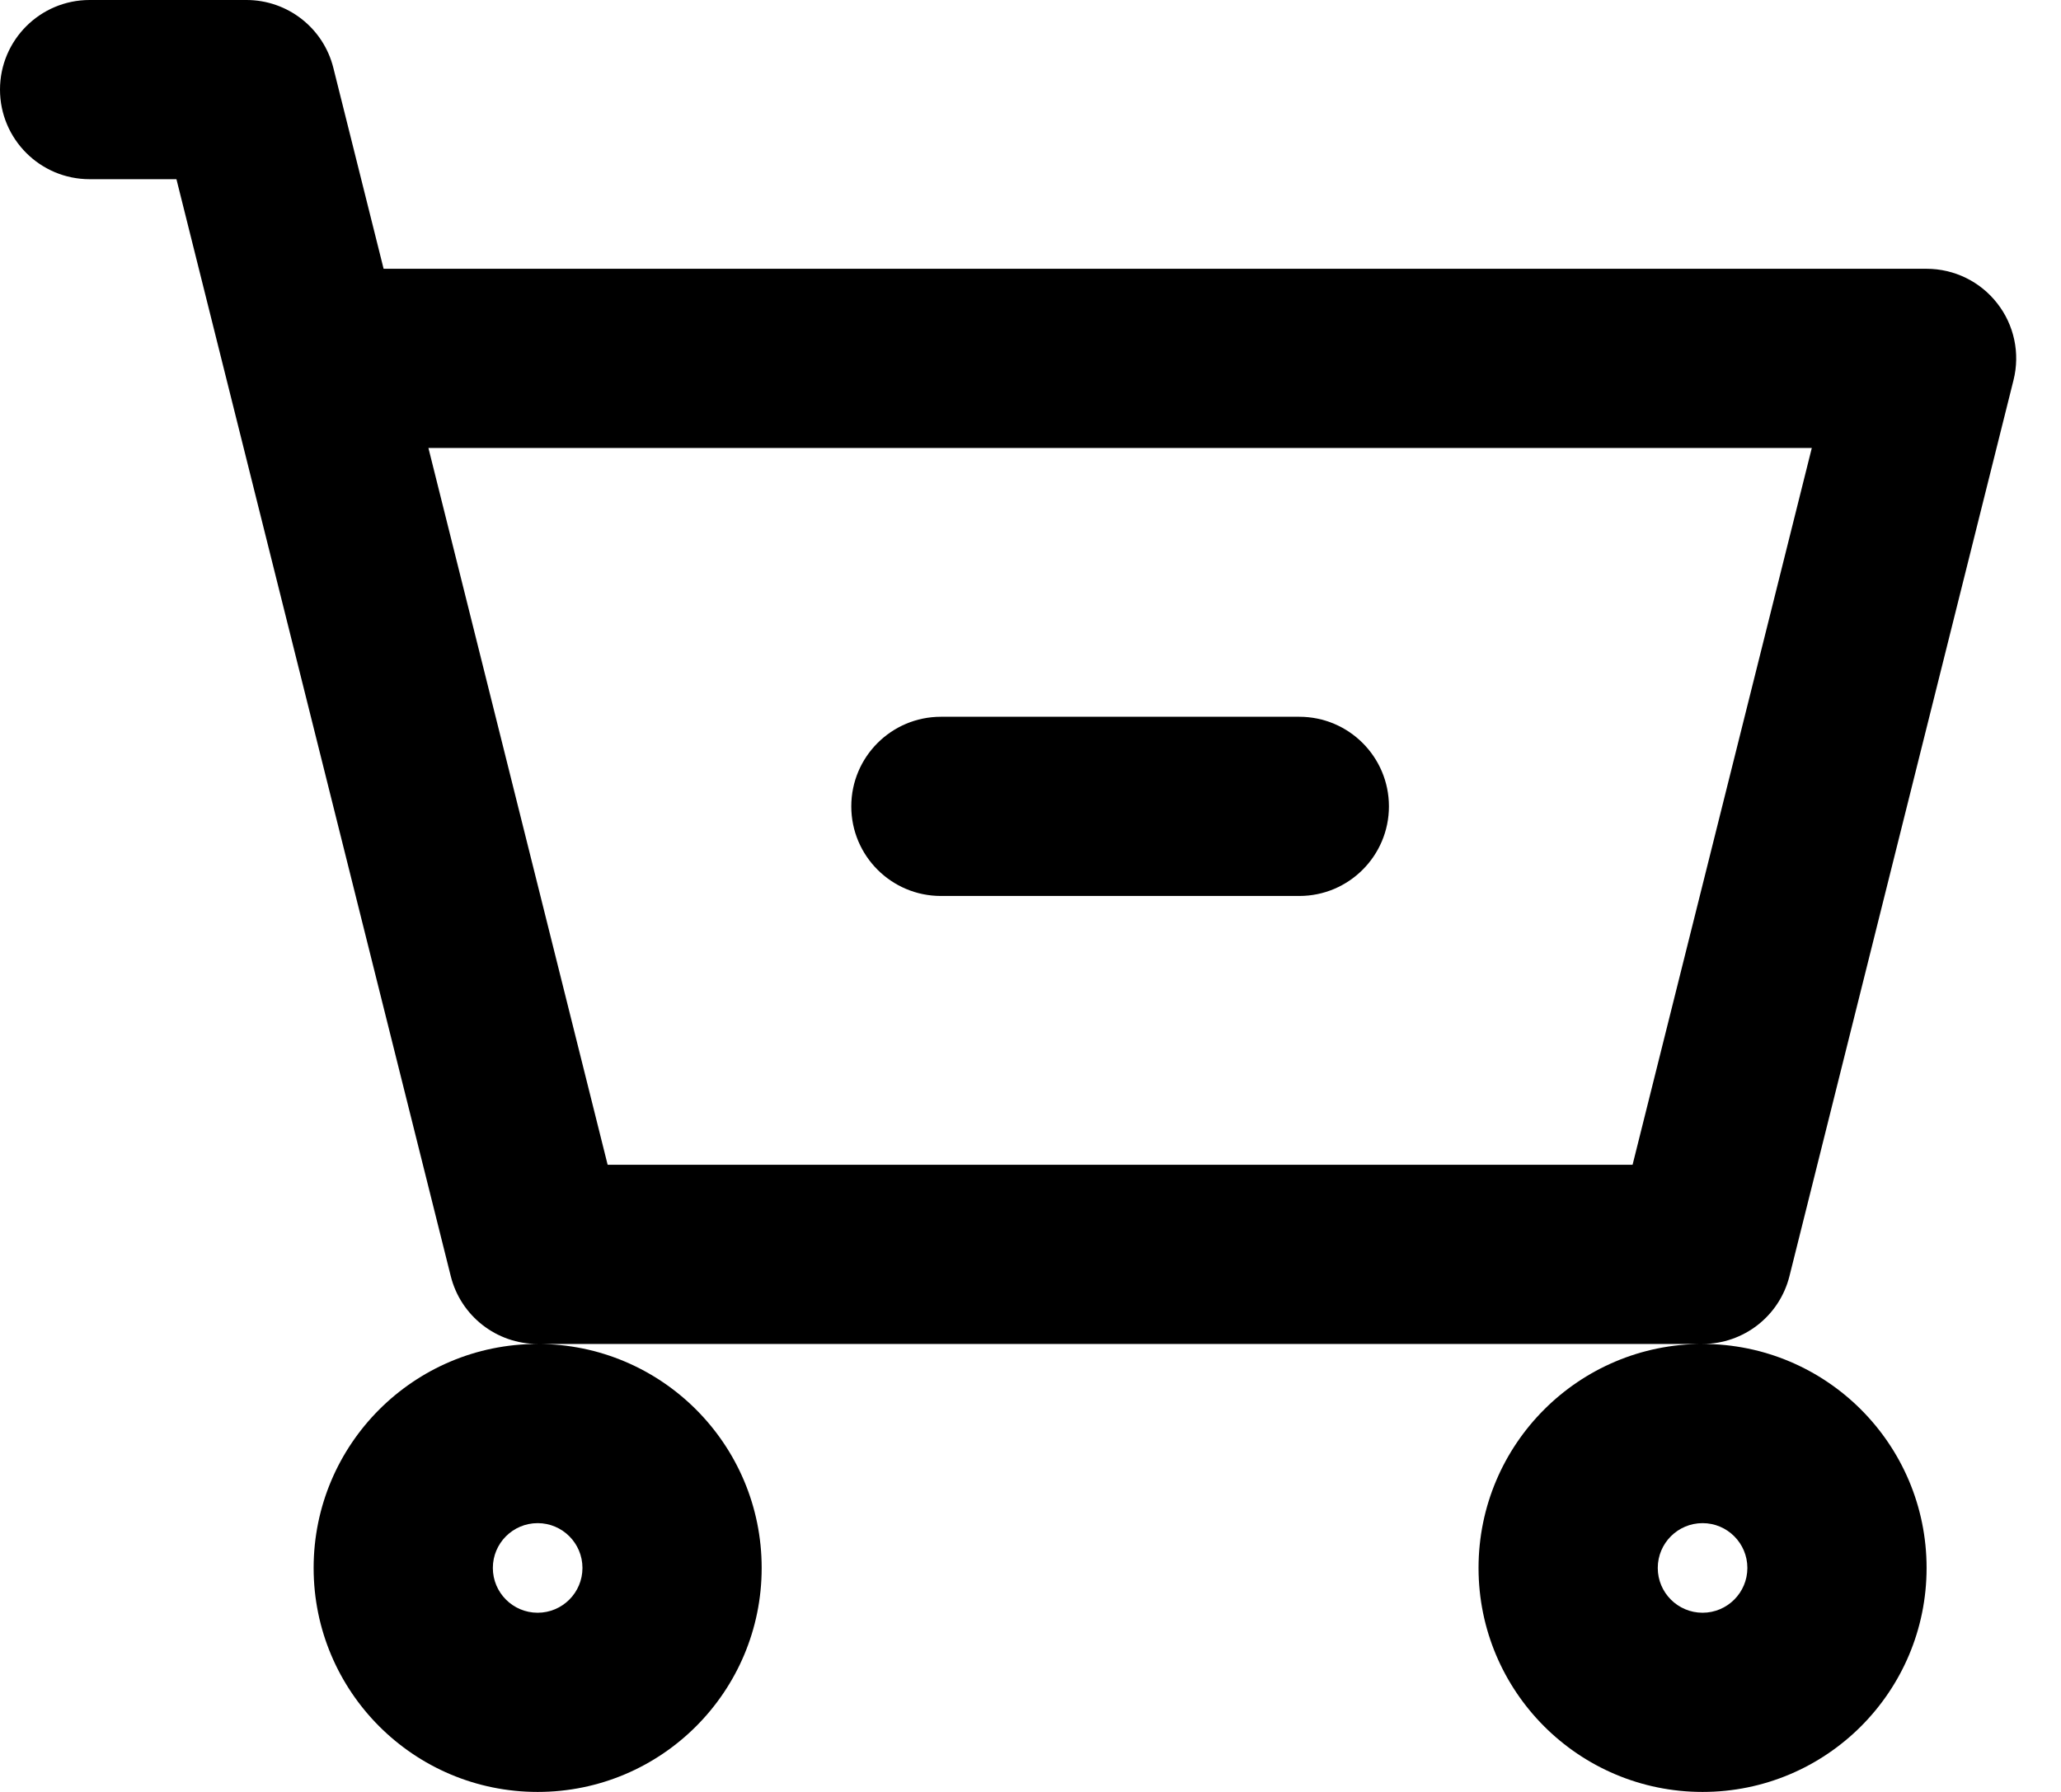<svg width="23" height="20" viewBox="0 0 23 20" fill="none" xmlns="http://www.w3.org/2000/svg">
<path fill-rule="evenodd" clip-rule="evenodd" d="M0 1C0 0.448 0.448 0 1 0H2.75C3.209 0 3.609 0.312 3.72 0.757L4.281 3H21.5C21.808 3 22.099 3.142 22.288 3.385C22.478 3.627 22.545 3.944 22.47 4.243L19.97 14.242C19.859 14.688 19.459 15 19 15H6C5.541 15 5.141 14.688 5.03 14.242L1.969 2H1C0.448 2 0 1.552 0 1ZM6 15C4.619 15 3.5 16.119 3.5 17.5C3.5 18.881 4.619 20 6 20C7.381 20 8.5 18.881 8.5 17.5C8.5 16.119 7.381 15 6 15ZM19 15C17.619 15 16.5 16.119 16.5 17.5C16.5 18.881 17.619 20 19 20C20.381 20 21.5 18.881 21.5 17.5C21.5 16.119 20.381 15 19 15ZM4.781 5L6.781 13H18.219L20.219 5H4.781ZM9.5 9C9.5 8.448 9.948 8 10.5 8H14.5C15.052 8 15.5 8.448 15.5 9C15.5 9.552 15.052 10 14.5 10H10.5C9.948 10 9.5 9.552 9.5 9ZM6 17C5.724 17 5.5 17.224 5.5 17.5C5.5 17.776 5.724 18 6 18C6.276 18 6.5 17.776 6.5 17.5C6.5 17.224 6.276 17 6 17ZM19 17C18.724 17 18.5 17.224 18.5 17.5C18.5 17.776 18.724 18 19 18C19.276 18 19.5 17.776 19.5 17.5C19.5 17.224 19.276 17 19 17Z" fill="black"/>
</svg>
